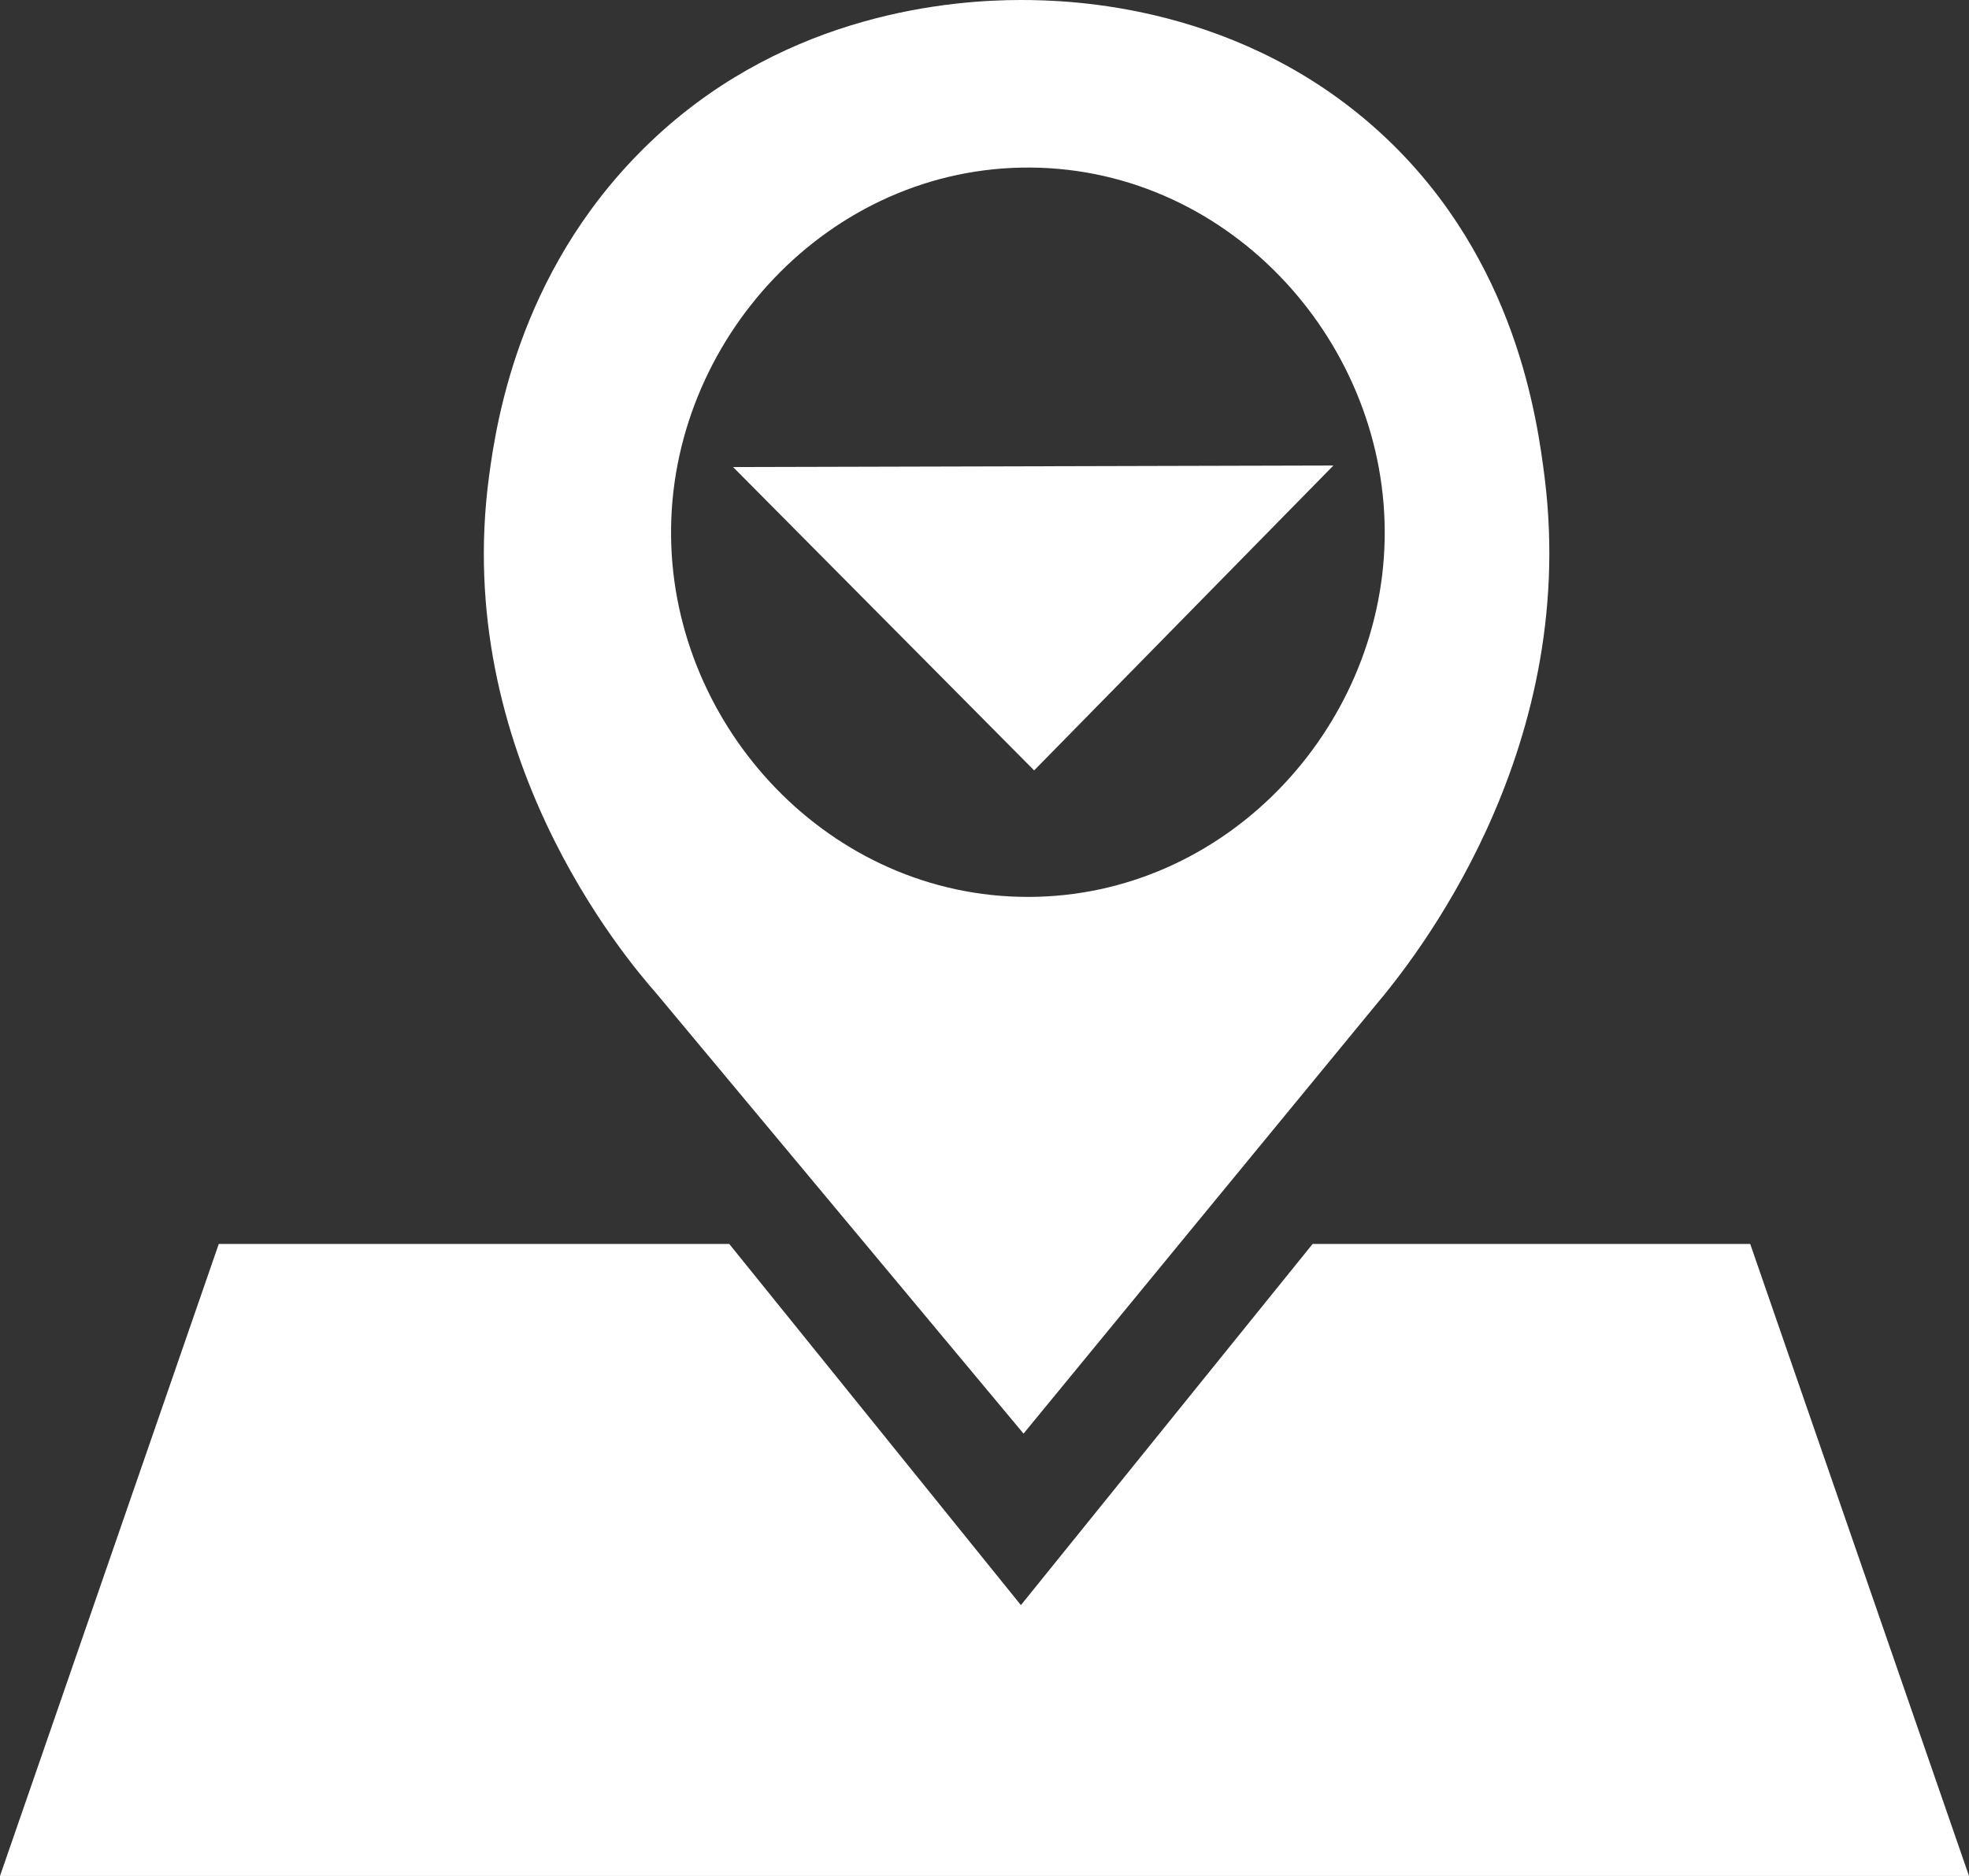 <?xml version="1.0" encoding="utf-8"?>
<!-- Generator: Adobe Illustrator 16.0.0, SVG Export Plug-In . SVG Version: 6.00 Build 0)  -->
<!DOCTYPE svg PUBLIC "-//W3C//DTD SVG 1.1//EN" "http://www.w3.org/Graphics/SVG/1.1/DTD/svg11.dtd">
<svg version="1.1" id="Layer_1" xmlns="http://www.w3.org/2000/svg" xmlns:xlink="http://www.w3.org/1999/xlink" x="0px" y="0px"
	 width="28.402px" height="27.061px" viewBox="0 0 28.402 27.061" enable-background="new 0 0 28.402 27.061" xml:space="preserve">
<rect x="0" y="0" width="28.402" height="27.061" fill="#333333" stroke="none"/>
<path fill="#FFFFFF" d="M3.156,17.943C2.104,20.982,1.052,24.021,0,27.061h28.402c-1.052-3.039-2.104-6.078-3.156-9.117h-6.312
	c-1.403,1.736-2.805,3.473-4.208,5.21c-1.402-1.737-2.805-3.474-4.207-5.21H3.156z"/>
<path fill="#FFFFFF" d="M14.725,0C13.729,0,11.4,0.184,9.474,1.961C7.517,3.766,7.166,6.038,7.055,6.865
	c-0.54,3.999,1.963,6.953,2.41,7.462c1.766,2.117,3.532,4.235,5.299,6.353c1.693-2.062,3.387-4.123,5.081-6.183
	c0.528-0.626,2.931-3.605,2.437-7.598C22.174,6.043,21.871,3.773,20,1.998C17.938,0.043,15.391,0.001,14.725,0 M14.829,12.938
	c-2.858,0.001-5.115-2.437-5.149-5.194c-0.035-2.826,2.274-5.35,5.19-5.327c2.902,0.024,5.162,2.563,5.103,5.372
	C19.916,10.526,17.67,12.937,14.829,12.938"/>
<path fill="#FFFFFF" d="M19.234,6.715c-2.887,0.008-5.772,0.015-8.66,0.022c1.448,1.459,2.895,2.917,4.343,4.376
	C16.357,9.647,17.796,8.181,19.234,6.715"/>
</svg>
